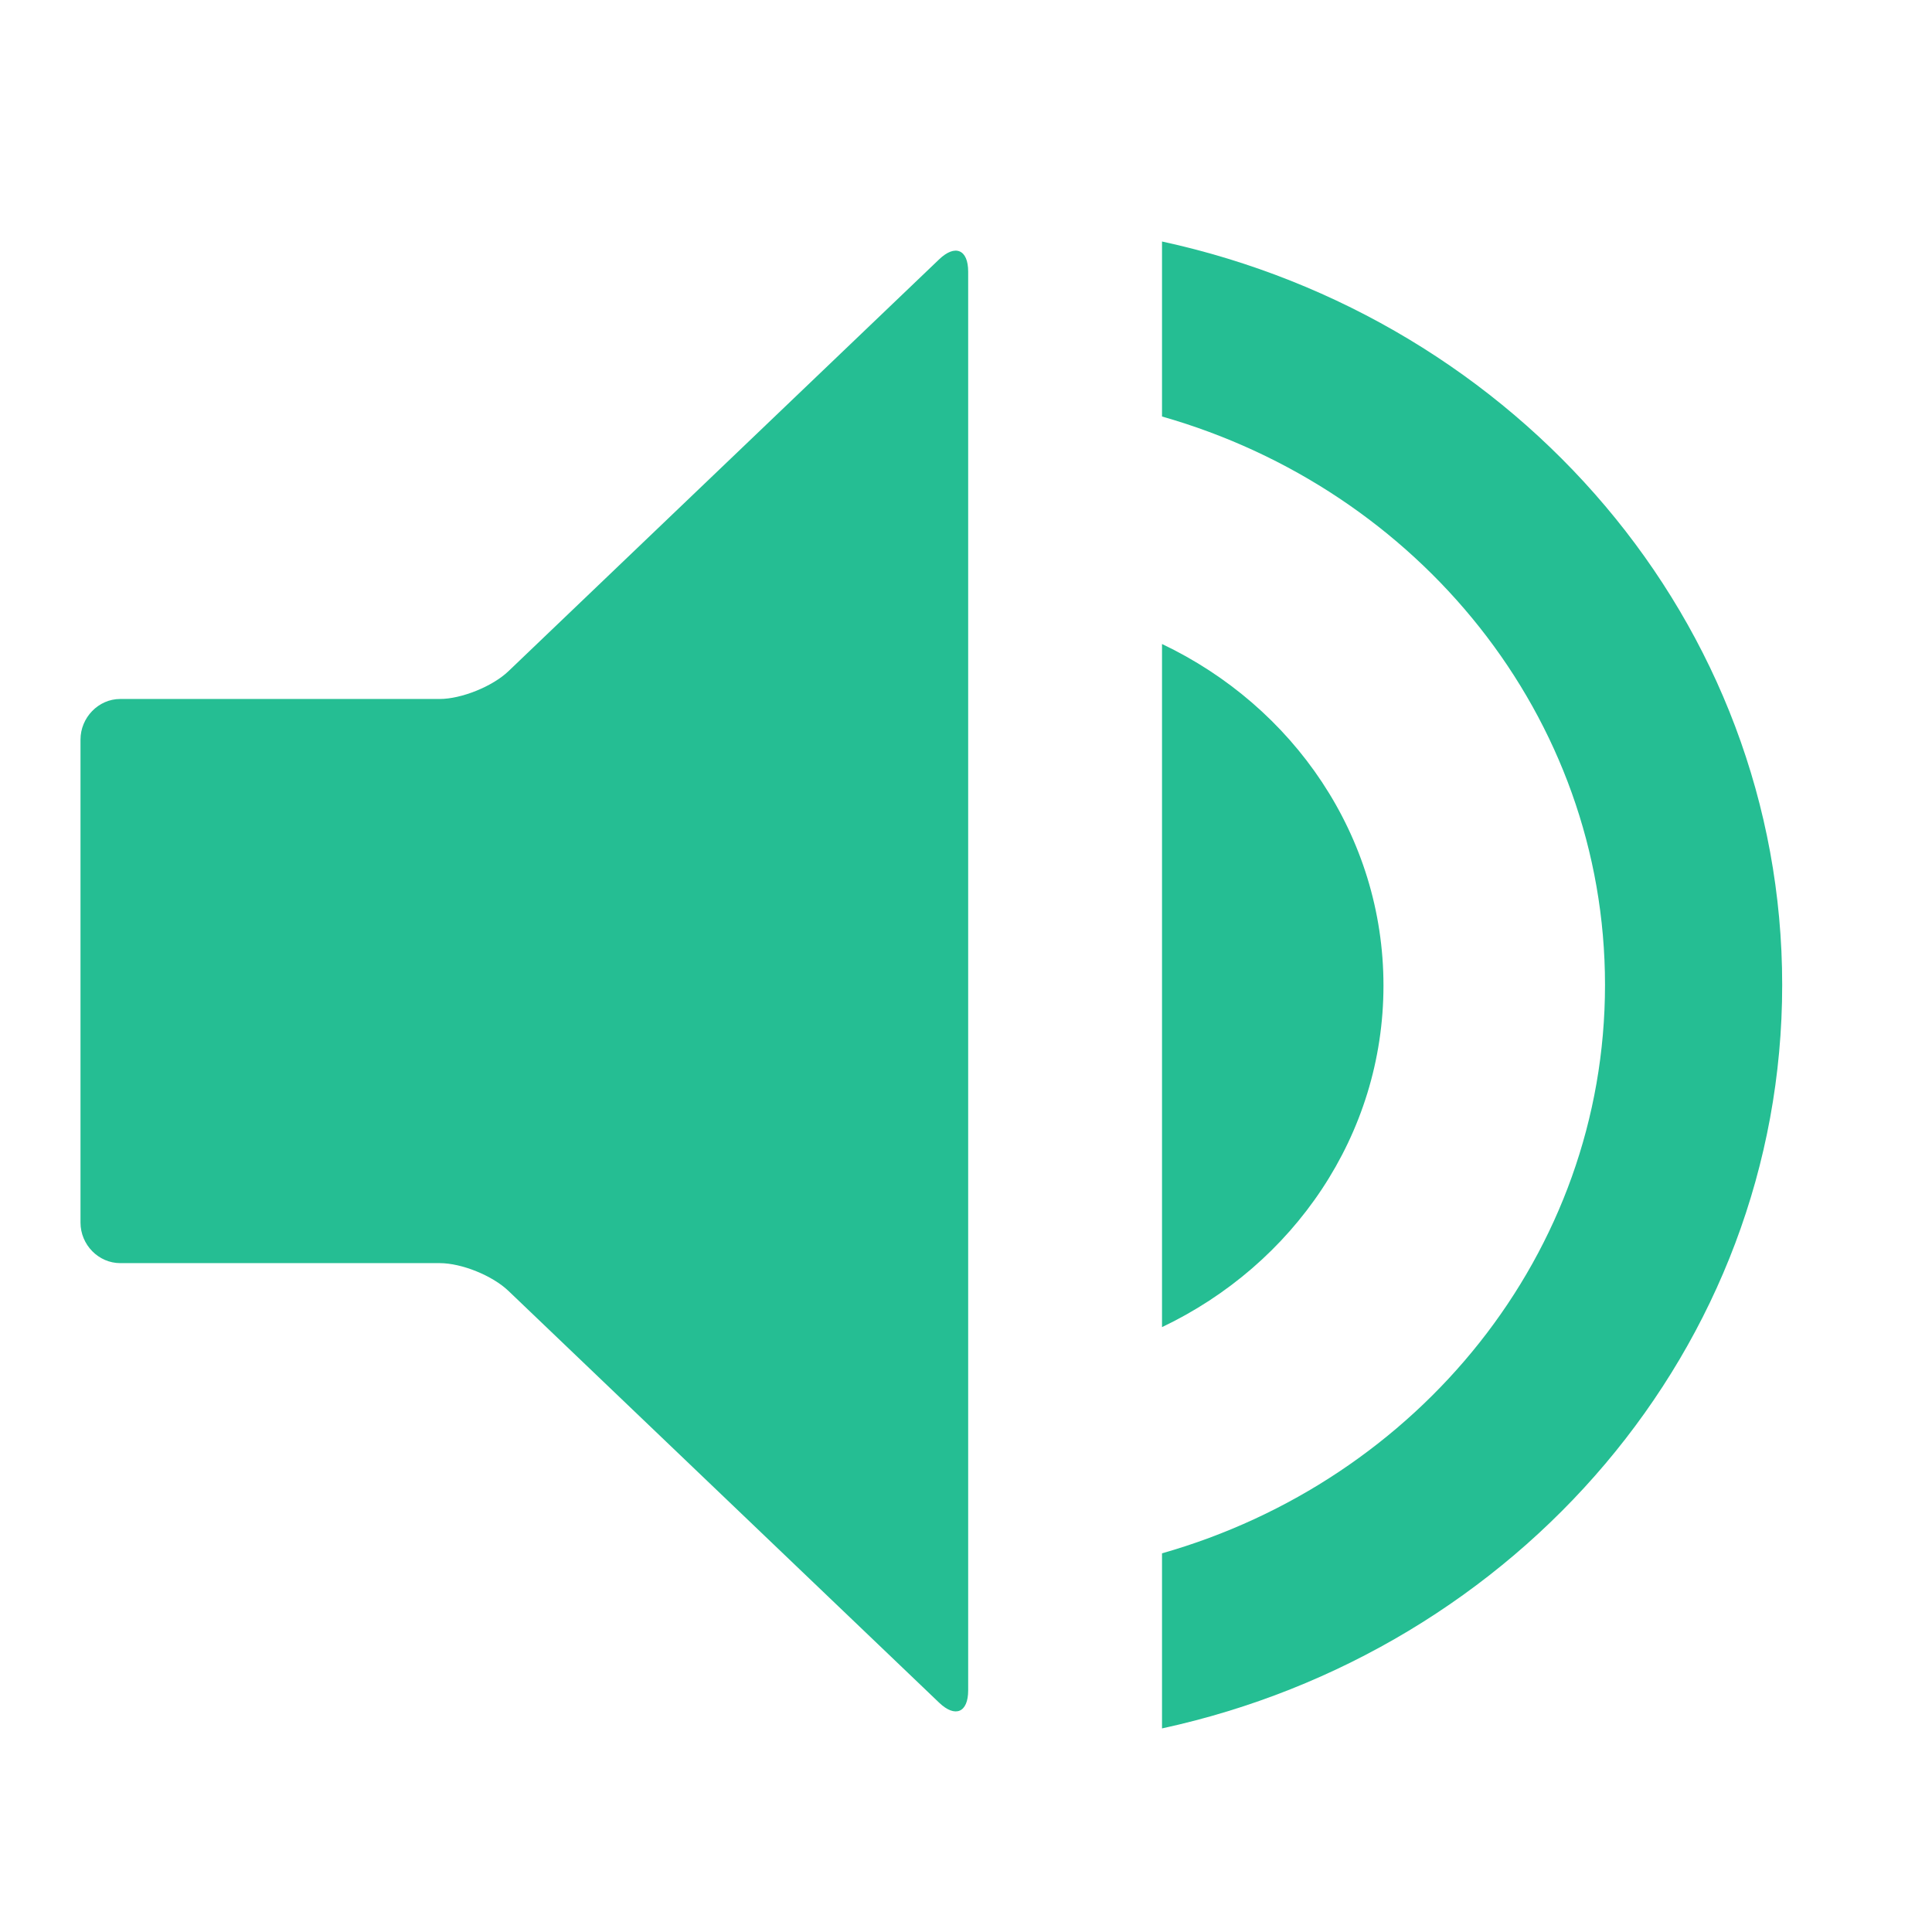 <?xml version="1.0" encoding="UTF-8"?>
<svg width="24px" height="24px" viewBox="0 0 24 24" version="1.1" xmlns="http://www.w3.org/2000/svg" xmlns:xlink="http://www.w3.org/1999/xlink">
    <!-- Generator: Sketch 39.1 (31720) - http://www.bohemiancoding.com/sketch -->
    <title>Group 9 Copy</title>
    <desc>Created with Sketch.</desc>
    <defs></defs>
    <g id="Symbols" stroke="none" stroke-width="1" fill="none" fill-rule="evenodd">
        <g id="Group-9-Copy">
            <g id="Group-9">
                <g>
                    <g id="web_voice_normal_right">
                        <g id="Group-32" transform="translate(1, 3)" fill="#25BE93">
                            <path d="M13.435,2.174 C16.617,3.08 18.938,5.898 18.938,9.235 C18.938,12.573 16.617,15.39 13.435,16.296 L13.435,18.471 C17.846,17.513 21.139,13.743 21.139,9.235 C21.139,4.727 17.846,0.958 13.435,0 L13.435,2.174 Z" id="Fill-25"></path>
                            <path d="M13.435,13.486 C15.065,12.71 16.186,11.102 16.186,9.243 C16.186,7.383 15.065,5.775 13.435,5 L13.435,13.486 Z" id="Fill-24"></path>
                            <path d="M11.027,0.374 C11.027,0.099 10.865,0.031 10.666,0.222 L5.317,5.337 C5.118,5.528 4.73,5.683 4.462,5.683 L0.493,5.683 C0.221,5.683 0,5.916 0,6.187 L0,12.187 C0,12.465 0.226,12.691 0.493,12.691 L4.462,12.691 C4.735,12.691 5.118,12.846 5.317,13.037 L10.666,18.151 C10.865,18.342 11.027,18.275 11.027,17.999 L11.027,0.374 Z" id="Fill-23"></path>
                        </g>
                        <rect id="voice" x="0" y="0" width="24" height="24"></rect>
                    </g>
                </g>
            </g>
        </g>
    </g>
</svg>